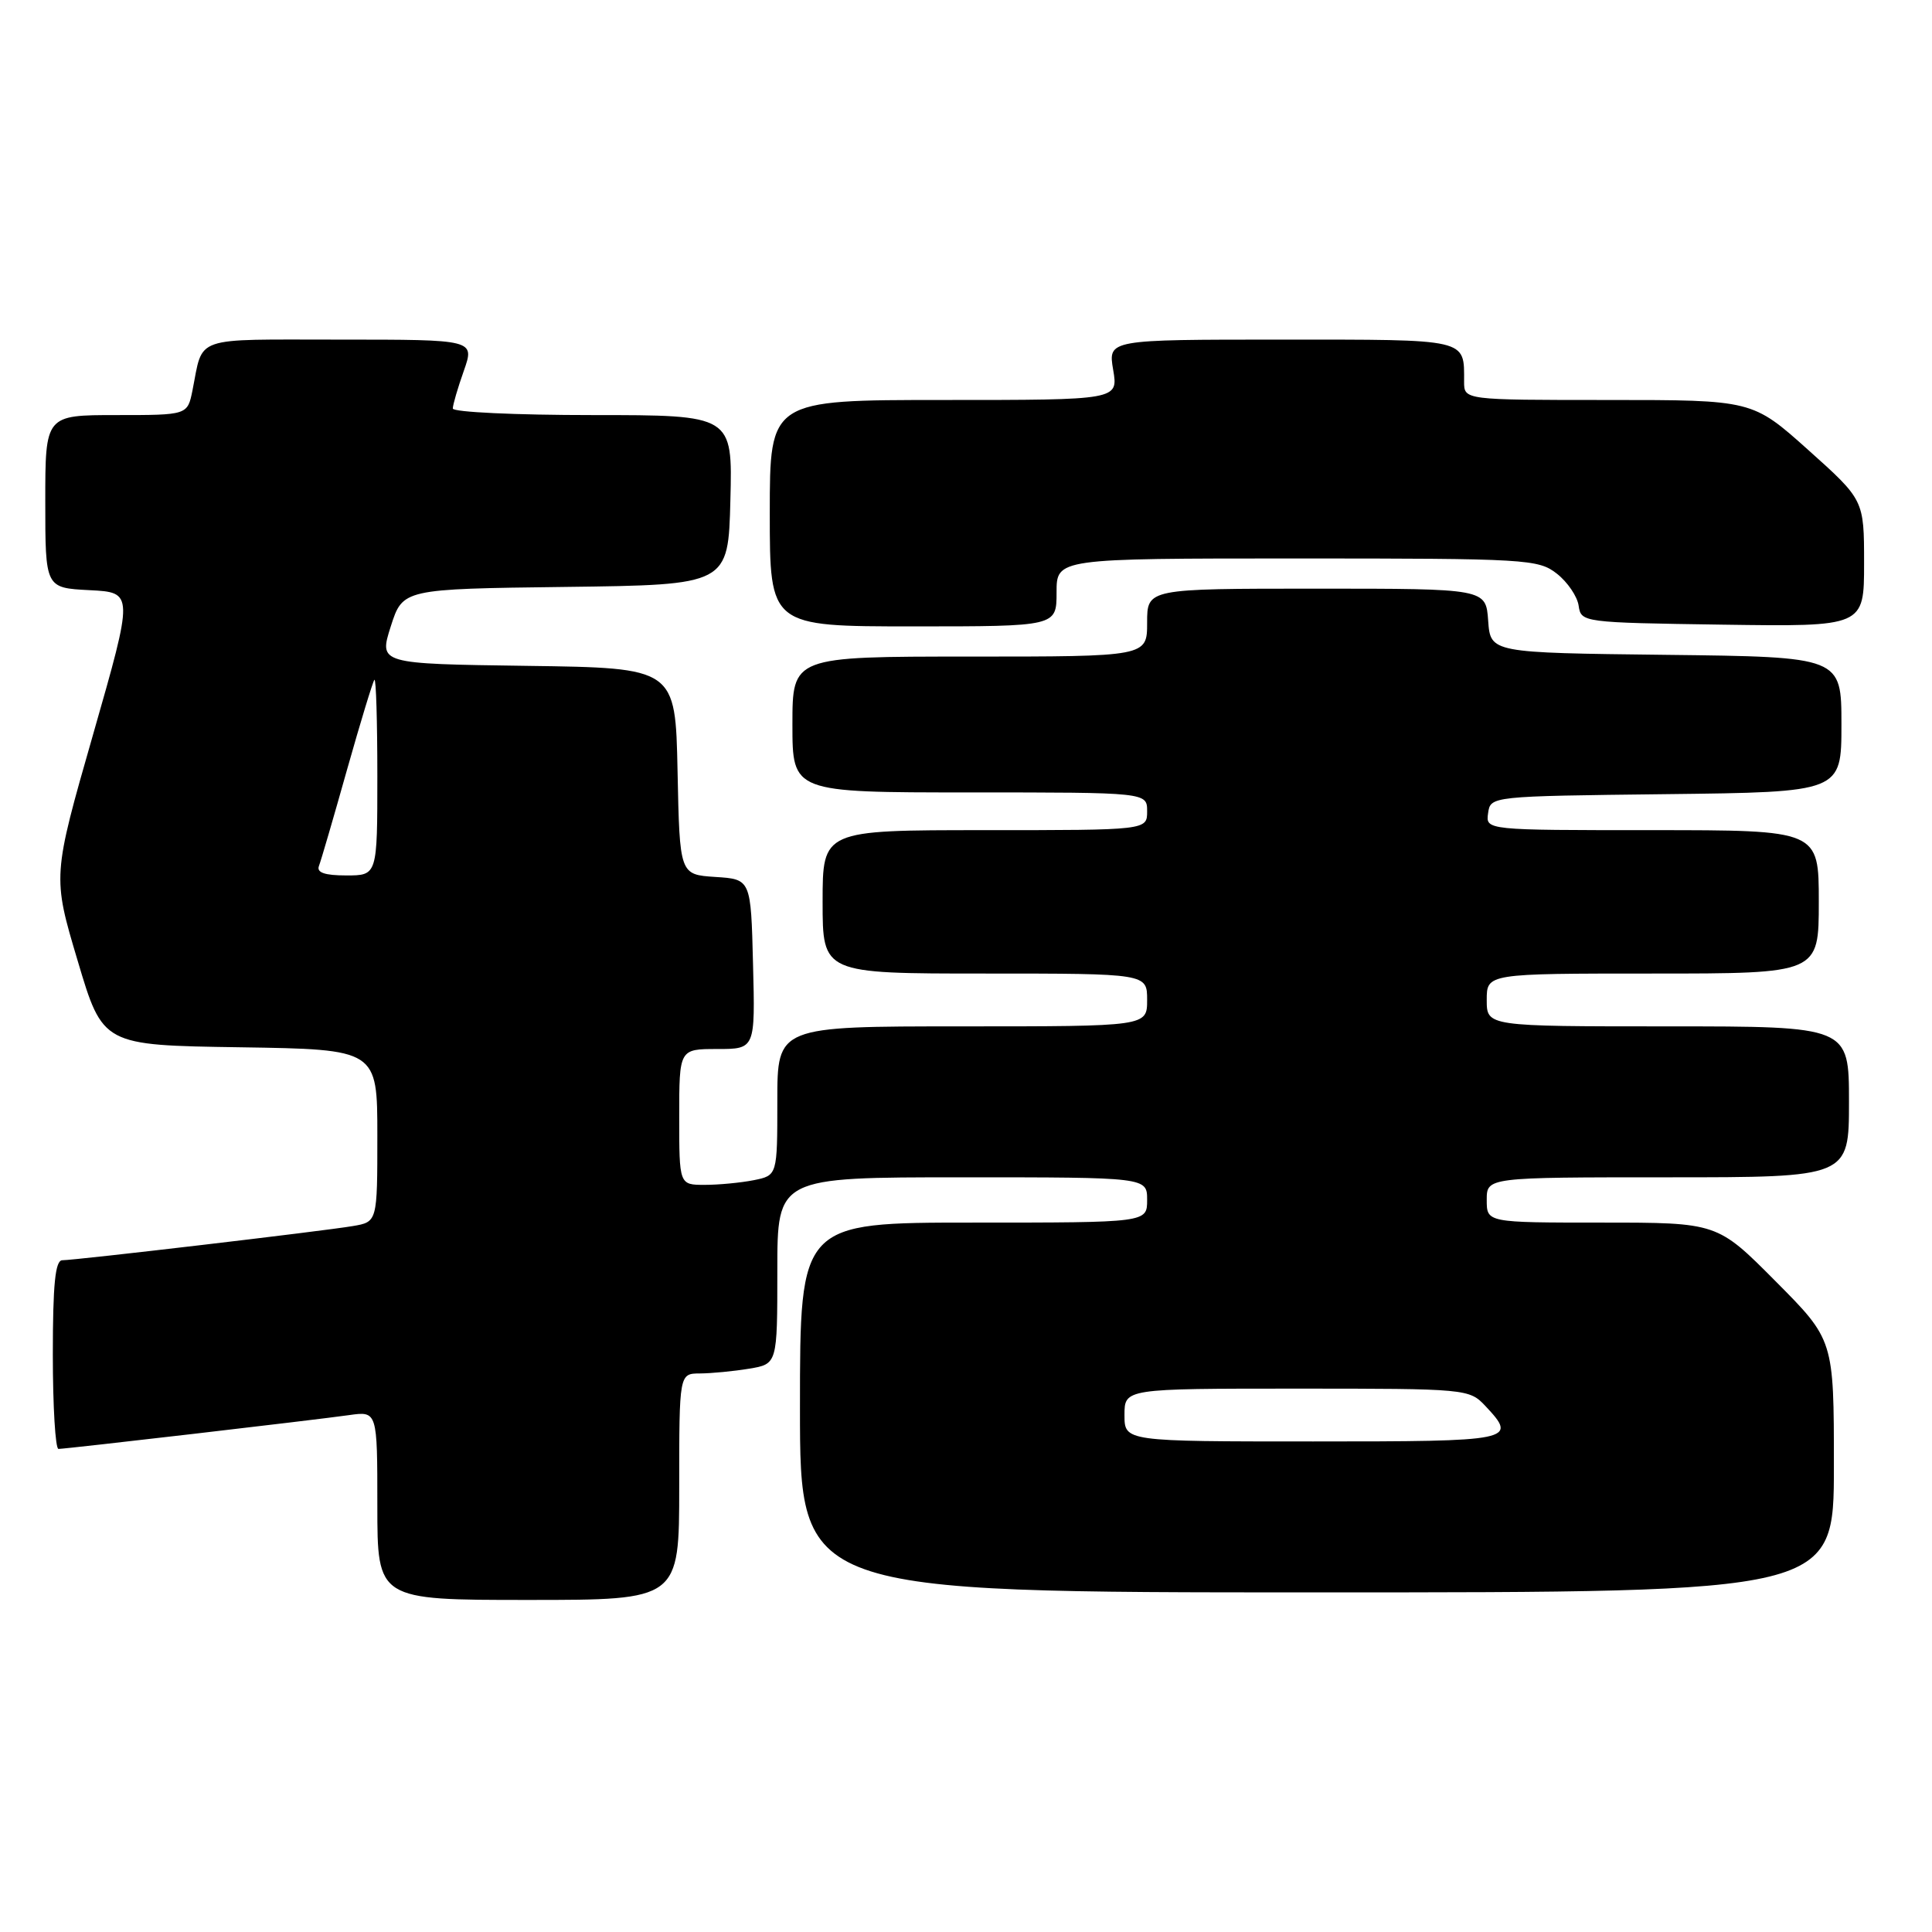 <?xml version="1.0" encoding="UTF-8" standalone="no"?>
<!DOCTYPE svg PUBLIC "-//W3C//DTD SVG 1.1//EN" "http://www.w3.org/Graphics/SVG/1.1/DTD/svg11.dtd" >
<svg xmlns="http://www.w3.org/2000/svg" xmlns:xlink="http://www.w3.org/1999/xlink" version="1.1" viewBox="0 0 256 256">
 <g >
 <path fill="currentColor"
d=" M 90.00 197.00 C 90.00 182.00 90.00 182.00 92.75 181.99 C 94.26 181.98 97.19 181.70 99.25 181.36 C 103.00 180.74 103.00 180.74 103.00 168.37 C 103.00 156.00 103.00 156.00 127.50 156.00 C 152.00 156.00 152.00 156.00 152.00 159.00 C 152.00 162.00 152.00 162.00 129.00 162.00 C 106.00 162.00 106.00 162.00 106.00 186.50 C 106.00 211.00 106.00 211.00 174.50 211.00 C 243.00 211.00 243.00 211.00 243.00 194.27 C 243.00 177.54 243.00 177.54 235.27 169.77 C 227.55 162.00 227.55 162.00 212.27 162.00 C 197.00 162.00 197.00 162.00 197.00 159.00 C 197.00 156.00 197.00 156.00 221.00 156.00 C 245.00 156.00 245.00 156.00 245.00 146.00 C 245.00 136.00 245.00 136.00 221.00 136.00 C 197.00 136.00 197.00 136.00 197.00 132.50 C 197.00 129.00 197.00 129.00 219.00 129.00 C 241.00 129.00 241.00 129.00 241.00 119.50 C 241.00 110.00 241.00 110.00 218.93 110.00 C 196.86 110.00 196.86 110.00 197.18 107.75 C 197.50 105.50 197.50 105.50 220.75 105.23 C 244.00 104.96 244.00 104.96 244.00 96.00 C 244.00 87.04 244.00 87.04 220.75 86.77 C 197.50 86.50 197.50 86.50 197.19 82.25 C 196.89 78.00 196.89 78.00 174.44 78.00 C 152.00 78.00 152.00 78.00 152.00 82.50 C 152.00 87.00 152.00 87.00 128.50 87.00 C 105.00 87.00 105.00 87.00 105.00 96.00 C 105.00 105.00 105.00 105.00 128.50 105.00 C 152.00 105.00 152.00 105.00 152.00 107.50 C 152.00 110.00 152.00 110.00 130.50 110.00 C 109.00 110.00 109.00 110.00 109.00 119.50 C 109.00 129.00 109.00 129.00 130.50 129.00 C 152.00 129.00 152.00 129.00 152.00 132.50 C 152.00 136.00 152.00 136.00 127.50 136.00 C 103.00 136.00 103.00 136.00 103.00 145.88 C 103.00 155.75 103.00 155.75 99.88 156.38 C 98.16 156.72 95.23 157.00 93.38 157.00 C 90.00 157.00 90.00 157.00 90.00 148.00 C 90.00 139.00 90.00 139.00 95.03 139.00 C 100.07 139.00 100.07 139.00 99.78 127.75 C 99.50 116.50 99.50 116.50 94.78 116.20 C 90.06 115.89 90.06 115.89 89.78 102.20 C 89.50 88.50 89.50 88.50 69.85 88.23 C 50.20 87.96 50.20 87.96 51.78 83.00 C 53.37 78.04 53.37 78.04 74.93 77.77 C 96.50 77.50 96.50 77.50 96.78 66.25 C 97.07 55.00 97.07 55.00 78.53 55.00 C 68.34 55.00 60.00 54.61 60.00 54.13 C 60.00 53.64 60.66 51.39 61.46 49.13 C 62.91 45.00 62.91 45.00 45.02 45.00 C 25.29 45.00 26.97 44.42 25.50 51.75 C 24.84 55.00 24.84 55.00 15.42 55.00 C 6.00 55.00 6.00 55.00 6.00 66.45 C 6.00 77.90 6.00 77.90 11.86 78.20 C 17.72 78.50 17.72 78.50 12.34 97.30 C 6.95 116.11 6.95 116.11 10.29 127.30 C 13.62 138.50 13.62 138.50 31.81 138.77 C 50.00 139.05 50.00 139.05 50.00 150.48 C 50.00 161.91 50.00 161.91 46.75 162.46 C 42.90 163.12 10.06 166.98 8.25 166.99 C 7.32 167.00 7.00 170.17 7.00 179.50 C 7.00 186.38 7.34 192.00 7.75 191.99 C 8.82 191.98 41.75 188.15 46.25 187.51 C 50.00 186.98 50.00 186.98 50.00 199.49 C 50.00 212.00 50.00 212.00 70.00 212.00 C 90.00 212.00 90.00 212.00 90.00 197.00 Z  M 140.00 78.50 C 140.00 74.00 140.00 74.00 171.87 74.00 C 202.32 74.00 203.84 74.09 206.30 76.02 C 207.71 77.13 209.01 79.04 209.18 80.27 C 209.50 82.47 209.71 82.50 228.25 82.77 C 247.00 83.04 247.00 83.04 247.00 74.64 C 247.00 66.25 247.00 66.25 239.60 59.62 C 232.20 53.00 232.20 53.00 213.10 53.00 C 194.00 53.00 194.00 53.00 194.00 50.58 C 194.00 44.83 194.73 45.00 169.81 45.00 C 146.82 45.00 146.82 45.00 147.50 49.00 C 148.18 53.00 148.18 53.00 125.09 53.00 C 102.00 53.00 102.00 53.00 102.00 68.00 C 102.00 83.00 102.00 83.00 121.00 83.00 C 140.00 83.00 140.00 83.00 140.00 78.50 Z  M 149.00 187.50 C 149.00 184.00 149.00 184.00 171.83 184.00 C 194.39 184.00 194.68 184.03 196.83 186.31 C 201.13 190.90 200.62 191.00 174.00 191.00 C 149.00 191.00 149.00 191.00 149.00 187.50 Z  M 42.26 114.75 C 42.53 114.06 44.20 108.33 45.98 102.00 C 47.77 95.67 49.40 90.31 49.61 90.08 C 49.83 89.85 50.00 95.59 50.00 102.83 C 50.00 116.00 50.00 116.00 45.89 116.00 C 43.02 116.00 41.93 115.62 42.26 114.75 Z "/>
</g>
</svg>